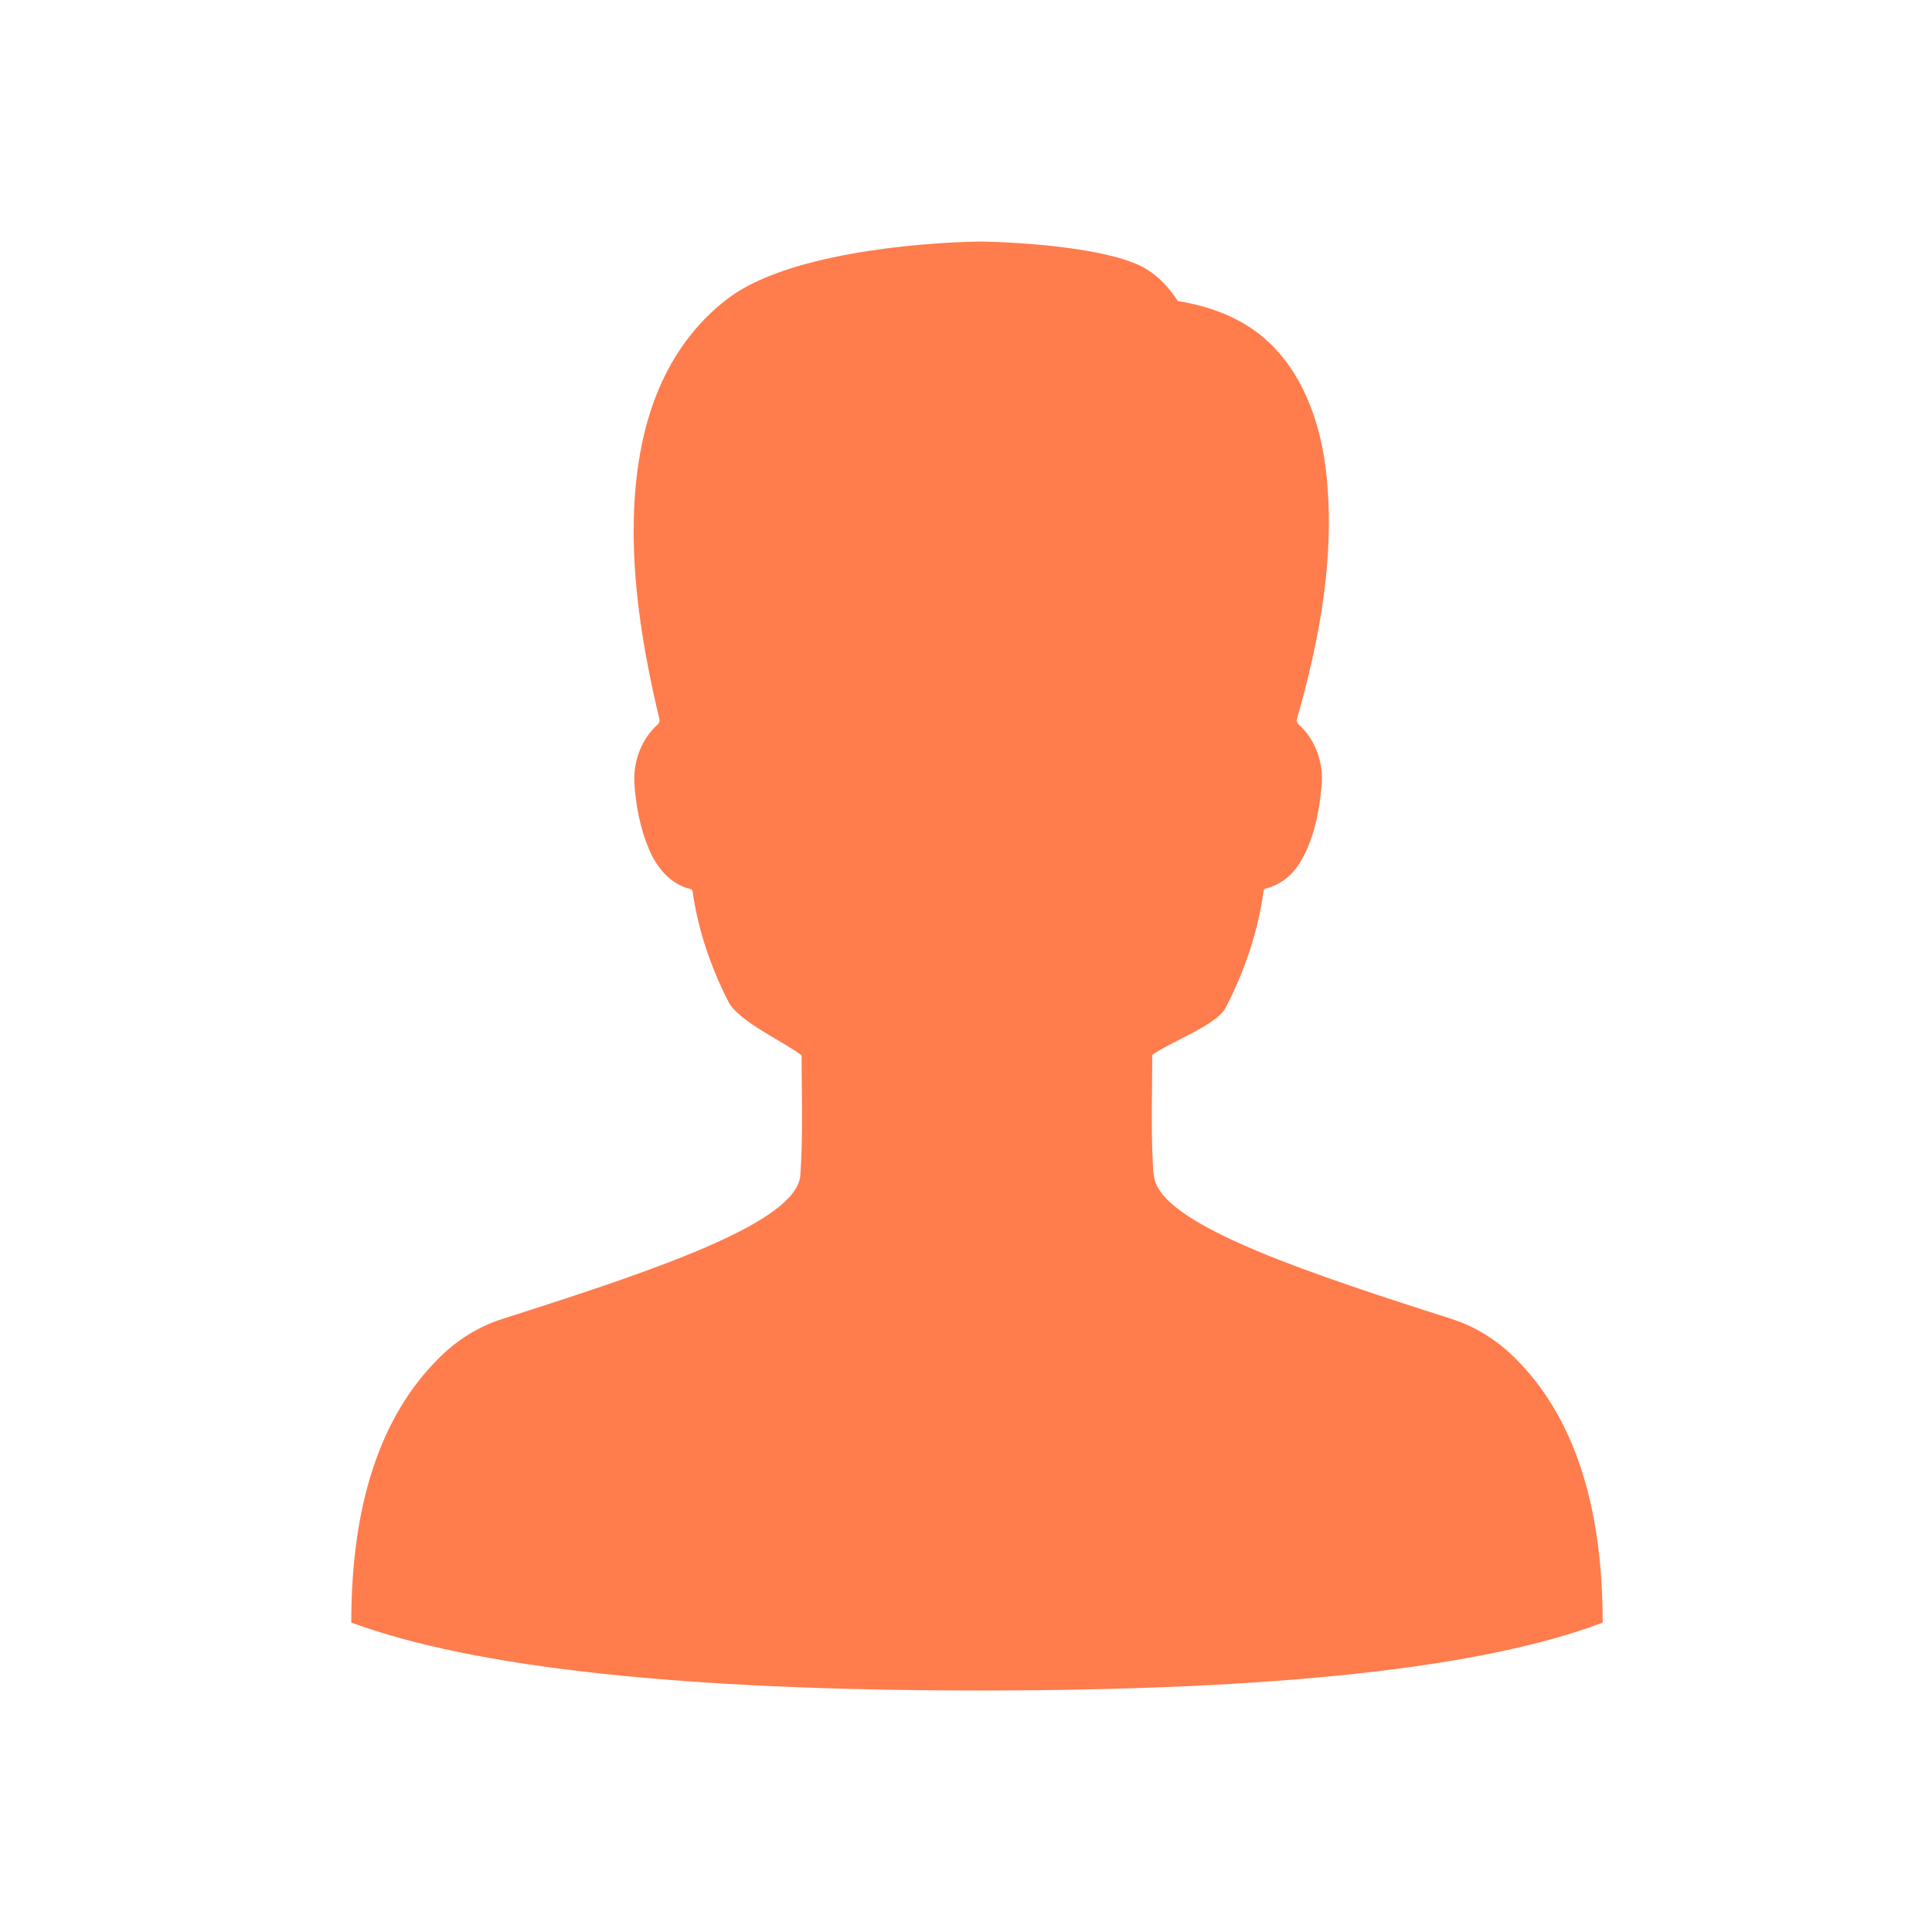 <?xml version="1.0" encoding="UTF-8"?>
<svg width="88px" height="88px" viewBox="0 0 88 88" version="1.1" xmlns="http://www.w3.org/2000/svg" xmlns:xlink="http://www.w3.org/1999/xlink">
    <title>编组 28</title>
    <g id="页面-1" stroke="none" stroke-width="1" fill="none" fill-rule="evenodd">
        <g id="校级管理员首页-考勤少员情况" transform="translate(-676, -236)">
            <g id="编组-28" transform="translate(676, 236)">
                <rect id="矩形" fill-opacity="0" fill="#FFFFFF" x="0" y="0" width="88" height="88"></rect>
                <path d="M44.494,77 C44.309,77 44.124,76.999 43.939,76.998 L44.627,77 C31.138,77 21.595,75.969 16,73.906 C16,68.505 17.336,64.483 20.009,61.841 C20.804,61.054 21.759,60.429 22.904,60.068 C23.228,59.965 23.553,59.862 23.871,59.759 C30.252,57.709 36.16,55.653 36.446,53.604 L36.423,53.926 C36.544,52.528 36.537,51.123 36.525,49.719 C36.518,49.171 36.512,48.617 36.512,48.069 C35.71,47.45 33.671,46.542 33.188,45.646 C32.38,44.068 31.795,42.367 31.546,40.601 C31.54,40.55 31.502,40.504 31.445,40.492 C30.554,40.285 29.899,39.512 29.555,38.668 C29.154,37.708 28.957,36.677 28.894,35.646 C28.843,34.654 29.231,33.649 29.956,32.998 C30.026,32.933 30.058,32.837 30.032,32.747 C29.294,29.641 28.754,26.451 28.881,23.243 C28.964,21.226 29.32,19.183 30.166,17.36 C30.859,15.865 31.896,14.531 33.2,13.564 C35.821,11.606 41.523,11.052 44.679,11 C46.46,11.032 50.699,11.29 52.245,12.276 C52.817,12.63 53.282,13.146 53.65,13.713 C55.152,13.951 56.659,14.512 57.798,15.594 C59.446,17.153 60.203,19.46 60.425,21.709 C60.801,25.44 60.095,29.177 59.077,32.734 C59.051,32.83 59.077,32.933 59.153,32.998 C59.916,33.681 60.298,34.757 60.197,35.801 C60.082,37.038 59.834,38.327 59.147,39.39 C58.797,39.925 58.263,40.318 57.652,40.472 C57.601,40.485 57.563,40.524 57.556,40.582 C57.296,42.45 56.685,44.261 55.813,45.923 C55.381,46.716 53.196,47.502 52.483,48.056 C52.483,48.623 52.471,49.19 52.471,49.757 C52.459,50.988 52.453,52.218 52.537,53.449 L52.556,53.449 C52.556,55.543 58.588,57.657 65.129,59.759 L66.096,60.068 C67.241,60.436 68.196,61.054 68.991,61.841 C71.664,64.483 73,68.505 73,73.906 C67.574,75.969 58.117,77 44.627,77 L44.494,77 Z" id="形状结合" fill="#FF7C4D" fill-rule="nonzero"></path>
            </g>
        </g>
    </g>
</svg>